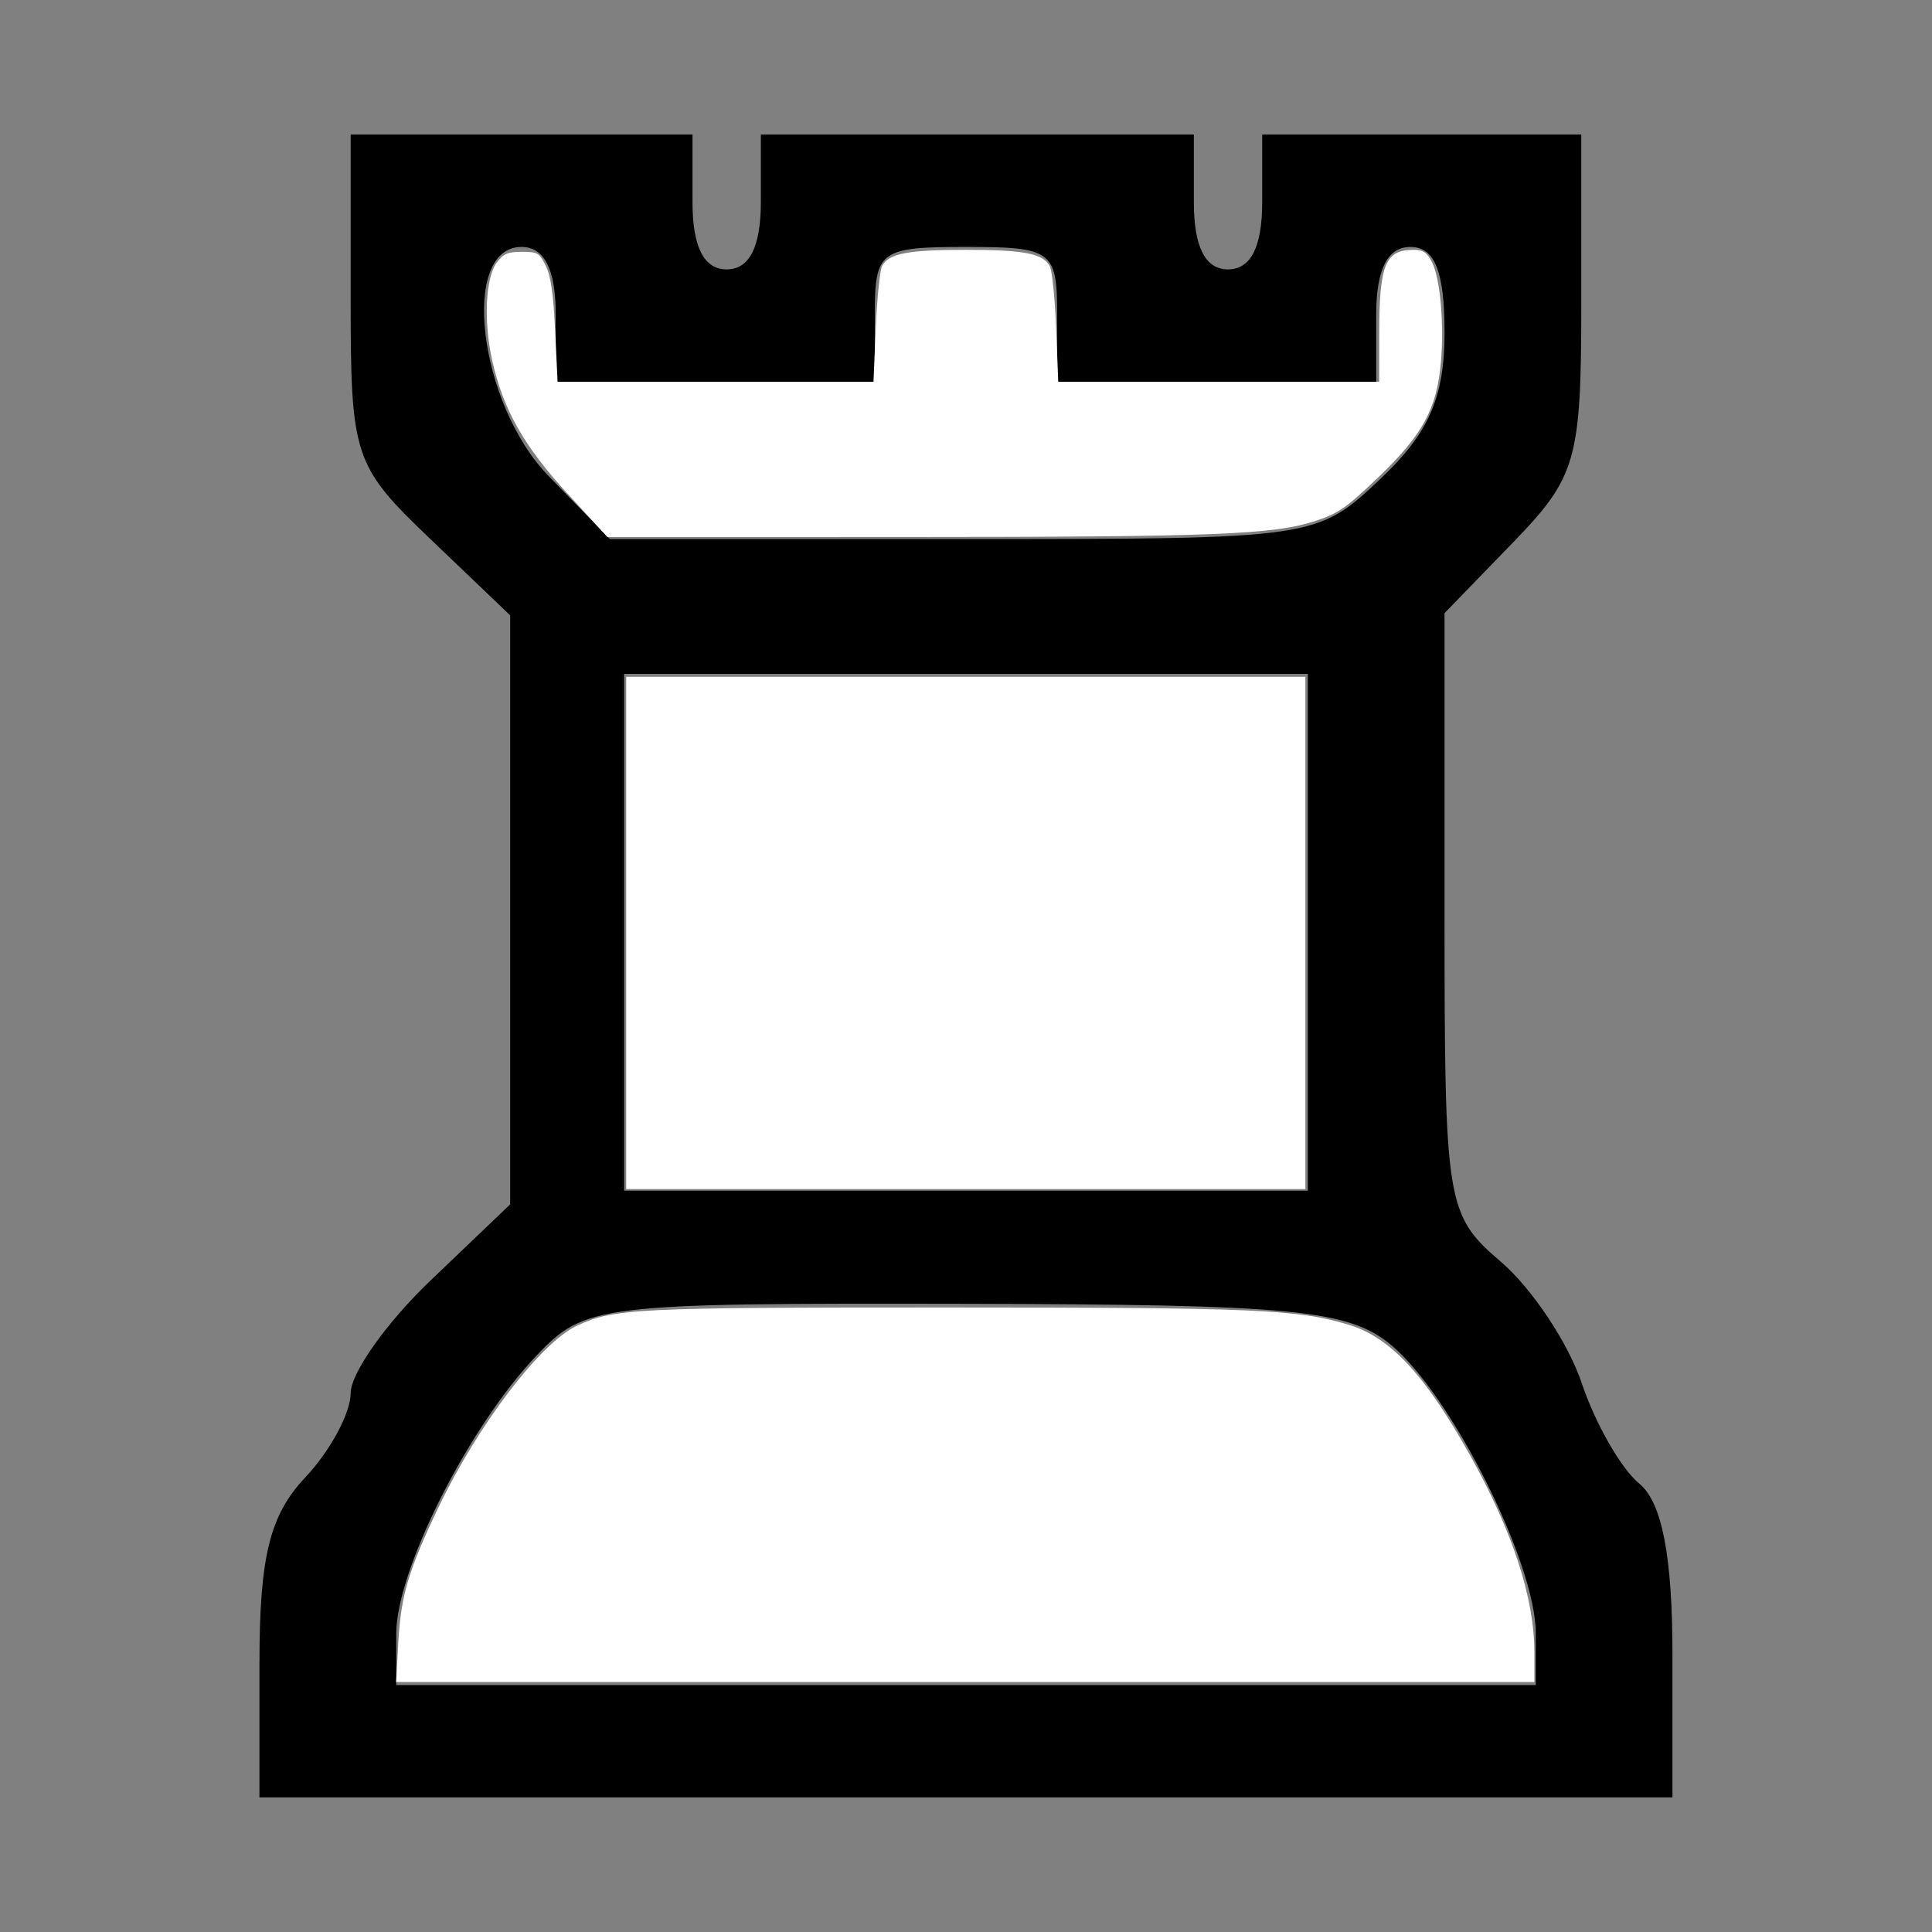 <?xml version="1.0" encoding="UTF-8" standalone="no"?>
<!-- Created with Inkscape (http://www.inkscape.org/) -->

<svg
   xmlns:dc="http://purl.org/dc/elements/1.1/"
   xmlns:cc="http://creativecommons.org/ns#"
   xmlns:rdf="http://www.w3.org/1999/02/22-rdf-syntax-ns#"
   xmlns:svg="http://www.w3.org/2000/svg"
   xmlns="http://www.w3.org/2000/svg"
   xmlns:sodipodi="http://sodipodi.sourceforge.net/DTD/sodipodi-0.dtd"
   xmlns:inkscape="http://www.inkscape.org/namespaces/inkscape"
   width="64px"
   height="64px"
   id="svg2985"
   version="1.1"
   inkscape:version="0.48.1 "
   sodipodi:docname="bp.svg">
  <rect width="100%" height="100%" fill="#808080" stroke="none"/>
  <defs
     id="defs2987" />
  <sodipodi:namedview
     id="base"
     pagecolor="#ffffff"
     bordercolor="#666666"
     borderopacity="1.0"
     inkscape:pageopacity="0.0"
     inkscape:pageshadow="2"
     inkscape:zoom="7.7781746"
     inkscape:cx="30.489678"
     inkscape:cy="32.812069"
     inkscape:current-layer="layer1"
     showgrid="true"
     inkscape:document-units="px"
     inkscape:grid-bbox="true"
     inkscape:window-width="1365"
     inkscape:window-height="878"
     inkscape:window-x="-8"
     inkscape:window-y="-8"
     inkscape:window-maximized="1" />
  <g
     id="layer1"
     inkscape:label="Layer 1"
     inkscape:groupmode="layer">
    <path
       style="fill:#000000"
       d="m 8.596,55.044 c 0,-3.468 0.345,-4.863 1.51,-6.095 0.83,-0.879 1.51,-2.139 1.51,-2.8 0,-0.661 1.189,-2.339 2.642,-3.727 l 2.642,-2.525 0,-9.757 0,-9.757 -2.642,-2.525 C 11.713,15.425 11.616,15.131 11.616,9.895 l 0,-5.437 5.662,0 5.662,0 0,2.233 c 0,1.489 0.377,2.233 1.132,2.233 0.755,0 1.132,-0.744 1.132,-2.233 l 0,-2.233 7.172,0 7.172,0 0,2.233 c 0,1.489 0.377,2.233 1.132,2.233 0.755,0 1.132,-0.744 1.132,-2.233 l 0,-2.233 5.285,0 5.285,0 0,5.59 c 0,5.195 -0.16,5.754 -2.265,7.926 l -2.265,2.337 0,9.943 c 0,9.652 0.055,9.99 1.868,11.545 1.028,0.881 2.234,2.694 2.681,4.03 0.447,1.335 1.305,2.831 1.907,3.323 0.746,0.61 1.094,2.405 1.094,5.642 l 0,4.747 -23.404,0 -23.404,0 0,-4.497 z m 42.278,-0.946 c 0,-2.324 -2.808,-7.911 -4.801,-9.552 -1.406,-1.159 -3.239,-1.334 -14.13,-1.356 -12.168,-0.024 -12.56,0.024 -14.177,1.721 -2.24,2.351 -4.64,7.112 -4.64,9.205 l 0,1.704 18.874,0 18.874,0 0,-1.721 z m -7.55,-23.215 0,-8.56 -11.325,0 -11.325,0 0,8.56 0,8.56 11.325,0 11.325,0 0,-8.56 z m 2.412,-15.027 c 1.595,-1.507 2.117,-2.7 2.117,-4.838 0,-2.027 -0.324,-2.838 -1.132,-2.838 -0.755,0 -1.132,0.744 -1.132,2.233 l 0,2.233 -5.285,0 -5.285,0 0,-2.233 c 0,-2.109 -0.168,-2.233 -3.02,-2.233 -2.852,0 -3.02,0.124 -3.02,2.233 l 0,2.233 -5.285,0 -5.285,0 0,-2.233 c 0,-1.489 -0.377,-2.233 -1.132,-2.233 -2.048,0 -1.435,5.19 0.896,7.589 l 2.029,2.088 11.708,0 c 11.678,0 11.714,-0.005 13.826,-2 z"
       id="path3133"
       inkscape:connector-curvature="0" />
    <path
       style="fill:#ffffff;fill-opacity:1;fill-rule:evenodd"
       d="m 13.195,54.4 c 0.086,-1.547 0.333,-2.378 1.33,-4.466 1.303,-2.729 3.378,-5.452 4.584,-6.016 1.227,-0.573 1.9,-0.607 12.242,-0.606 10.267,9.08e-4 11.672,0.062 13.358,0.583 1.356,0.419 2.506,1.661 3.982,4.301 1.42,2.54 2.137,4.737 2.137,6.55 l 0,0.971 -18.853,0 -18.853,0 0.073,-1.318 z"
       id="path3135"
       inkscape:connector-curvature="0" />
    <path
       style="fill:#ffffff;fill-opacity:1;fill-rule:evenodd"
       d="m 20.744,30.905 0,-8.485 11.249,0 11.249,0 0,8.485 0,8.485 -11.249,0 -11.249,0 0,-8.485 z"
       id="path3137"
       inkscape:connector-curvature="0" />
    <path
       style="fill:#ffffff;fill-opacity:1;fill-rule:evenodd"
       d="m 18.819,16.375 c -1.469,-1.6 -2.153,-2.809 -2.518,-4.451 -0.285,-1.28 -0.216,-2.728 0.153,-3.222 0.223,-0.299 0.365,-0.36 0.834,-0.36 0.522,0 0.582,0.036 0.793,0.467 0.166,0.339 0.251,0.929 0.309,2.153 l 0.081,1.686 5.232,0 5.232,0 0.077,-1.795 c 0.042,-0.987 0.137,-1.907 0.21,-2.044 0.22,-0.411 0.855,-0.533 2.774,-0.533 1.931,0 2.554,0.122 2.78,0.543 0.076,0.142 0.17,1.062 0.209,2.044 l 0.071,1.785 5.316,0 5.316,0 7.72e-4,-1.575 c 0.001,-2.317 0.197,-2.796 1.145,-2.796 0.308,0 0.435,0.085 0.599,0.403 0.273,0.529 0.41,2.028 0.3,3.302 -0.134,1.56 -0.6,2.419 -2.086,3.839 -1.05,1.004 -1.31,1.184 -2.067,1.433 -1.399,0.459 -3.284,0.533 -13.663,0.535 l -9.794,0.002 -1.301,-1.417 z"
       id="path3139"
       inkscape:connector-curvature="0" />
  </g>
</svg>
